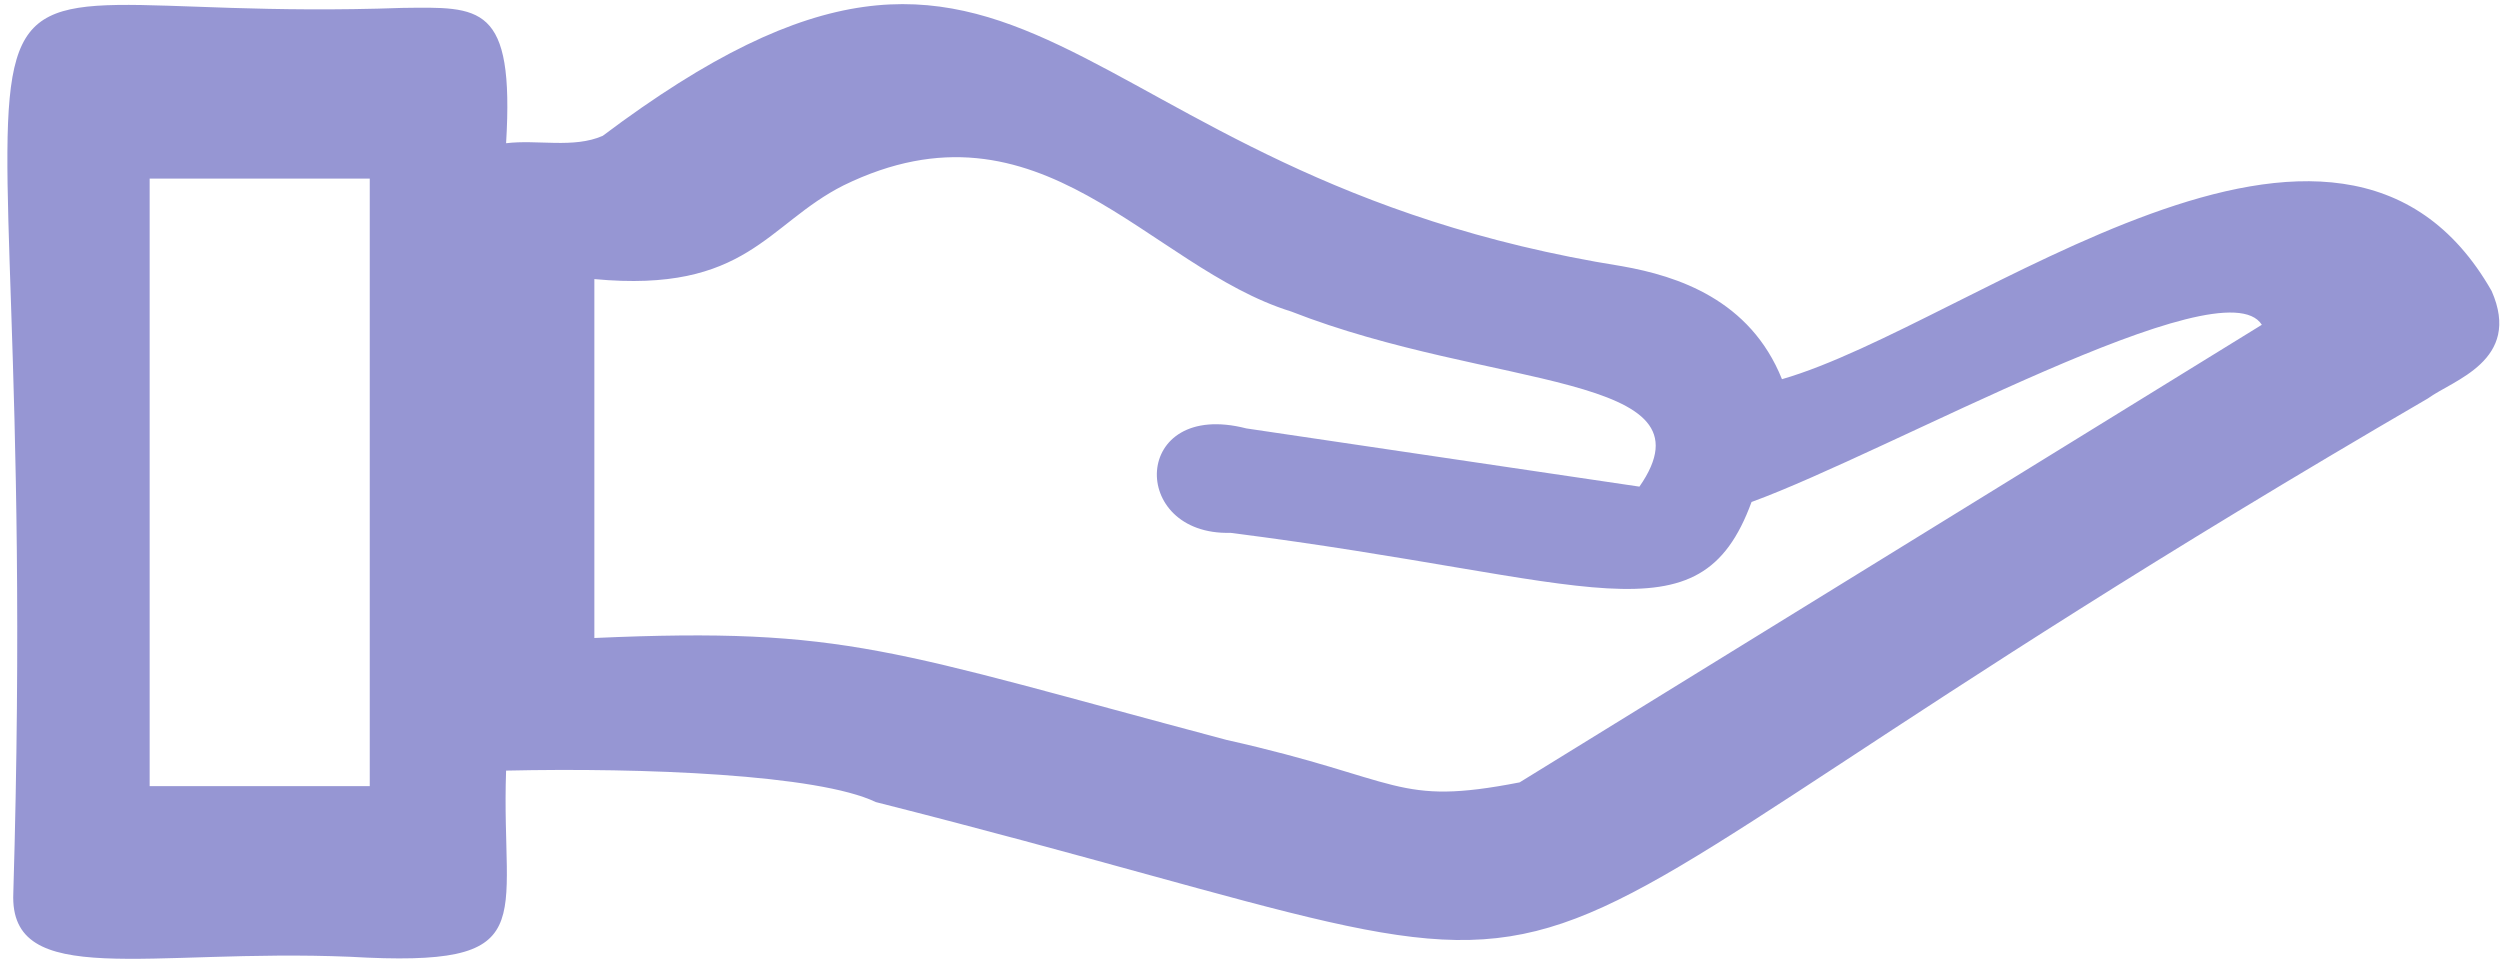<svg width="309" height="119" viewBox="0 0 309 119" fill="none" xmlns="http://www.w3.org/2000/svg">
<path d="M307.965 35.964C289.028 2.769 243.774 40.09 220.252 46.868C216.308 37.037 207.356 34.119 200.495 32.905C130.003 21.659 127.705 -23.195 74.494 16.791C70.887 18.376 66.39 17.221 62.553 17.704C63.596 0.405 59.364 0.865 49.704 0.977C-17.204 3.358 5.529 -20.908 1.645 110.413C1.138 122.395 18.307 117.226 43.286 118.258C67.345 119.637 61.881 114.155 62.553 95.247C79.416 94.87 101.129 95.713 108.249 99.137C215.242 126.232 163.64 128.608 300.085 49.249C303.156 46.986 311.755 44.575 307.965 35.964ZM45.702 97.169H18.496V22.072H45.702V97.169ZM187.823 96.703C172.422 99.697 173.465 96.349 151.617 91.457C110.046 80.406 104.683 77.471 73.463 78.856V34.496C92.335 36.265 94.781 27.683 104.27 22.909C128.642 11.008 141.815 32.988 159.579 38.499C184.369 48.206 212.466 46.008 202.634 60.148C202.593 60.16 165.951 54.702 154.045 52.951C139.834 49.308 139.469 66.201 152.088 65.859C196.853 71.547 210.008 79.74 216.491 62.046C233.648 55.786 274.782 32.534 279.562 40.143L187.823 96.703Z" fill="#9696D3"/>
</svg>
